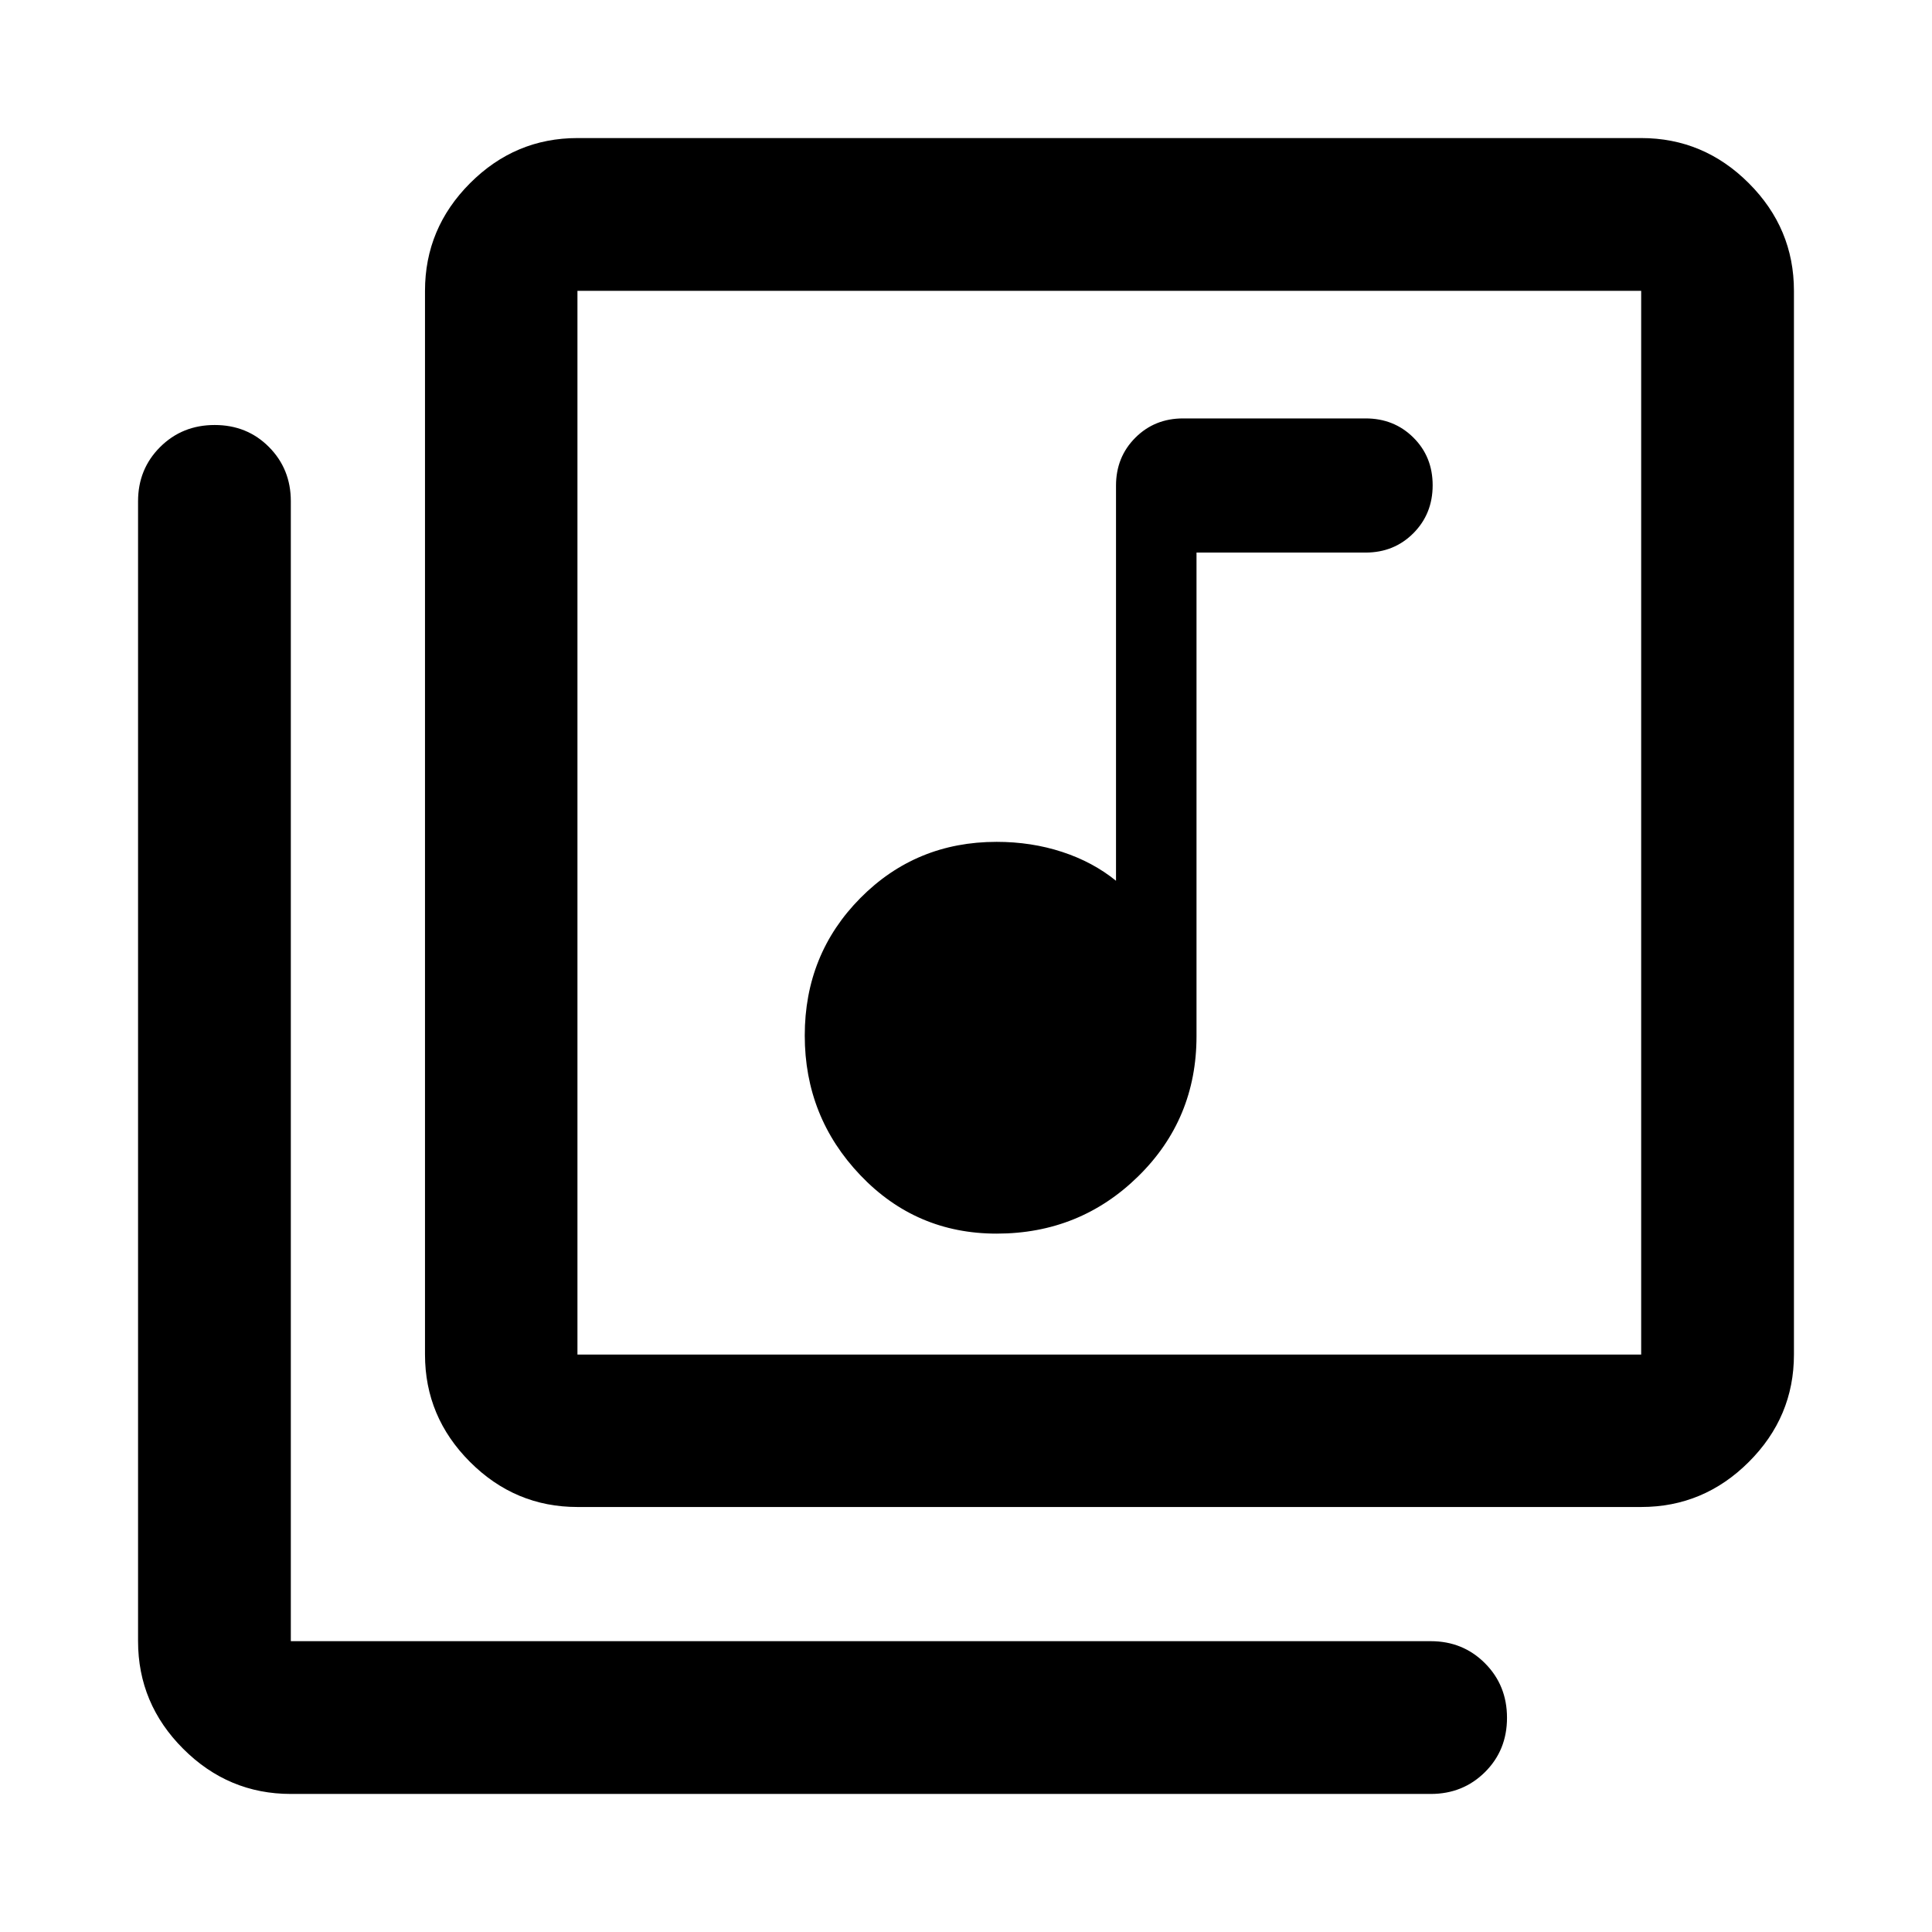<svg xmlns="http://www.w3.org/2000/svg" viewBox="0 -960 960 960" width="32" height="32"><path d="M495.21-347.02q41.33 0 70.33-28.44t29-69.68v-240.29h84q14.17 0 23.75-9.61 9.59-9.62 9.59-23.84 0-14.21-9.59-23.71-9.58-9.5-23.75-9.5h-90.66q-14.17 0-23.75 9.6-9.59 9.6-9.59 23.79v196.35q-11.5-9.34-26.77-14.34-15.26-5-32.56-5-40.04 0-67.69 27.91-27.64 27.91-27.64 68.34 0 40.42 27.64 69.42 27.65 29 67.69 29ZM286.93-211.18q-30.99 0-53.37-22.38t-22.38-53.37v-528.56q0-31.06 22.38-53.48 22.38-22.43 53.37-22.43h528.56q31.06 0 53.48 22.43 22.43 22.42 22.43 53.48v528.56q0 30.99-22.43 53.37-22.42 22.38-53.48 22.38H286.93Zm0-75.75h528.56v-528.56H286.93v528.56ZM144.51-68.6q-31.06 0-53.48-22.43-22.43-22.42-22.43-53.48v-566.43q0-16 10.97-26.94 10.98-10.94 27.1-10.94 16.13 0 26.99 10.94 10.85 10.94 10.85 26.94v566.43h566.43q16 0 26.94 10.97 10.94 10.97 10.94 27.1 0 16.13-10.94 26.98-10.94 10.86-26.94 10.86H144.51Zm142.42-746.89v528.56-528.56Z"/></svg>
